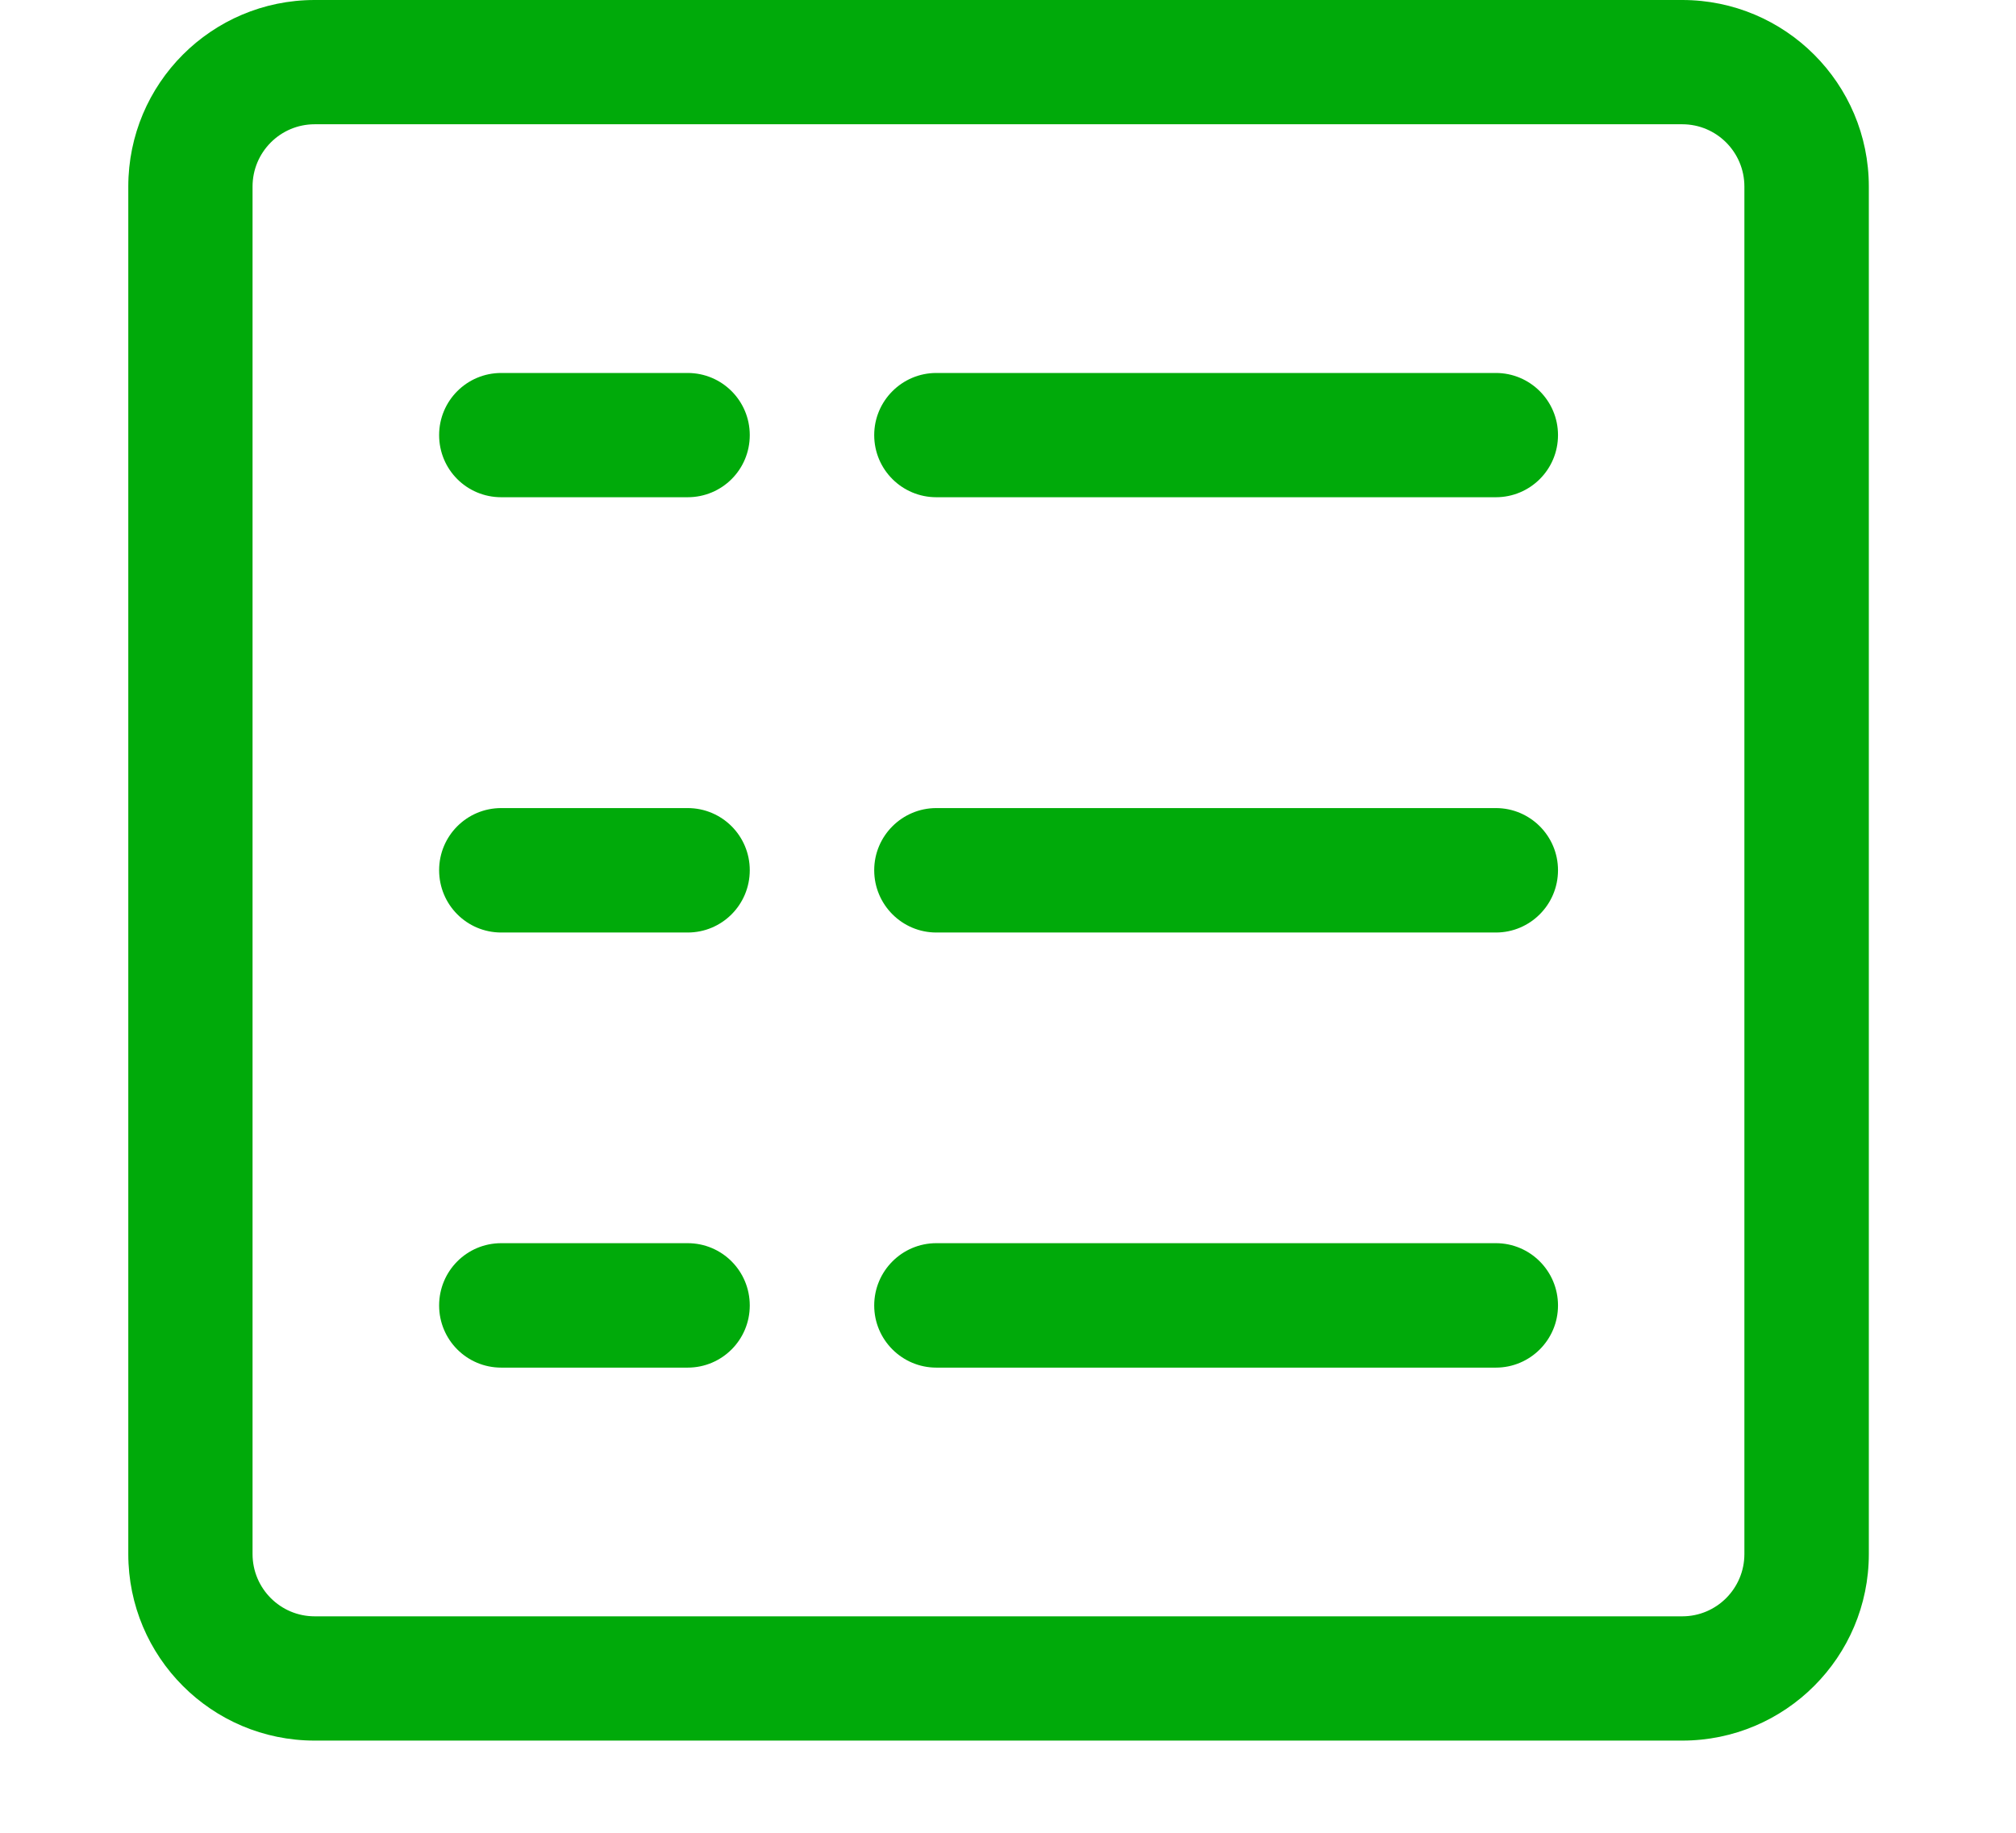 <svg width="11" height="10" viewBox="0 0 11 10" fill="none" xmlns="http://www.w3.org/2000/svg">
<g clip-path="url(#clip0)">
<path d="M9.179 0H1.717C1.155 0 0.7 0.456 0.7 1.018V8.479C0.7 9.041 1.155 9.497 1.717 9.497H9.179C9.741 9.497 10.197 9.041 10.197 8.479V1.018C10.197 0.456 9.741 0 9.179 0ZM9.518 8.479C9.518 8.667 9.366 8.819 9.179 8.819H1.717C1.53 8.819 1.378 8.667 1.378 8.479V1.018C1.378 0.83 1.53 0.678 1.717 0.678H9.179C9.366 0.678 9.518 0.83 9.518 1.018V8.479H9.518Z" fill="#00AA0A"/>
<path d="M3.752 2.035H2.735C2.547 2.035 2.396 2.187 2.396 2.374C2.396 2.562 2.547 2.713 2.735 2.713H3.752C3.94 2.713 4.091 2.562 4.091 2.374C4.091 2.187 3.94 2.035 3.752 2.035Z" fill="#00AA0A"/>
<path d="M8.162 2.035H5.109C4.922 2.035 4.77 2.187 4.77 2.374C4.77 2.562 4.922 2.713 5.109 2.713H8.162C8.349 2.713 8.501 2.562 8.501 2.374C8.501 2.187 8.349 2.035 8.162 2.035Z" fill="#00AA0A"/>
<path d="M3.752 4.409H2.735C2.547 4.409 2.396 4.561 2.396 4.748C2.396 4.936 2.547 5.088 2.735 5.088H3.752C3.94 5.088 4.091 4.936 4.091 4.748C4.091 4.561 3.94 4.409 3.752 4.409Z" fill="#00AA0A"/>
<path d="M8.162 4.409H5.109C4.922 4.409 4.77 4.561 4.77 4.748C4.77 4.936 4.922 5.088 5.109 5.088H8.162C8.349 5.088 8.501 4.936 8.501 4.748C8.501 4.561 8.349 4.409 8.162 4.409Z" fill="#00AA0A"/>
<path d="M3.752 6.783H2.735C2.547 6.783 2.396 6.935 2.396 7.123C2.396 7.31 2.547 7.462 2.735 7.462H3.752C3.94 7.462 4.091 7.31 4.091 7.123C4.091 6.935 3.94 6.783 3.752 6.783Z" fill="#00AA0A"/>
<path d="M8.162 6.783H5.109C4.922 6.783 4.77 6.935 4.77 7.123C4.77 7.31 4.922 7.462 5.109 7.462H8.162C8.349 7.462 8.501 7.31 8.501 7.123C8.501 6.935 8.349 6.783 8.162 6.783Z" fill="#00AA0A"/>
</g>
<defs>
<clipPath id="clip0">
<rect width="9.497" height="9.497" fill="white" transform="translate(0.7)"/>
</clipPath>
</defs>
</svg>
